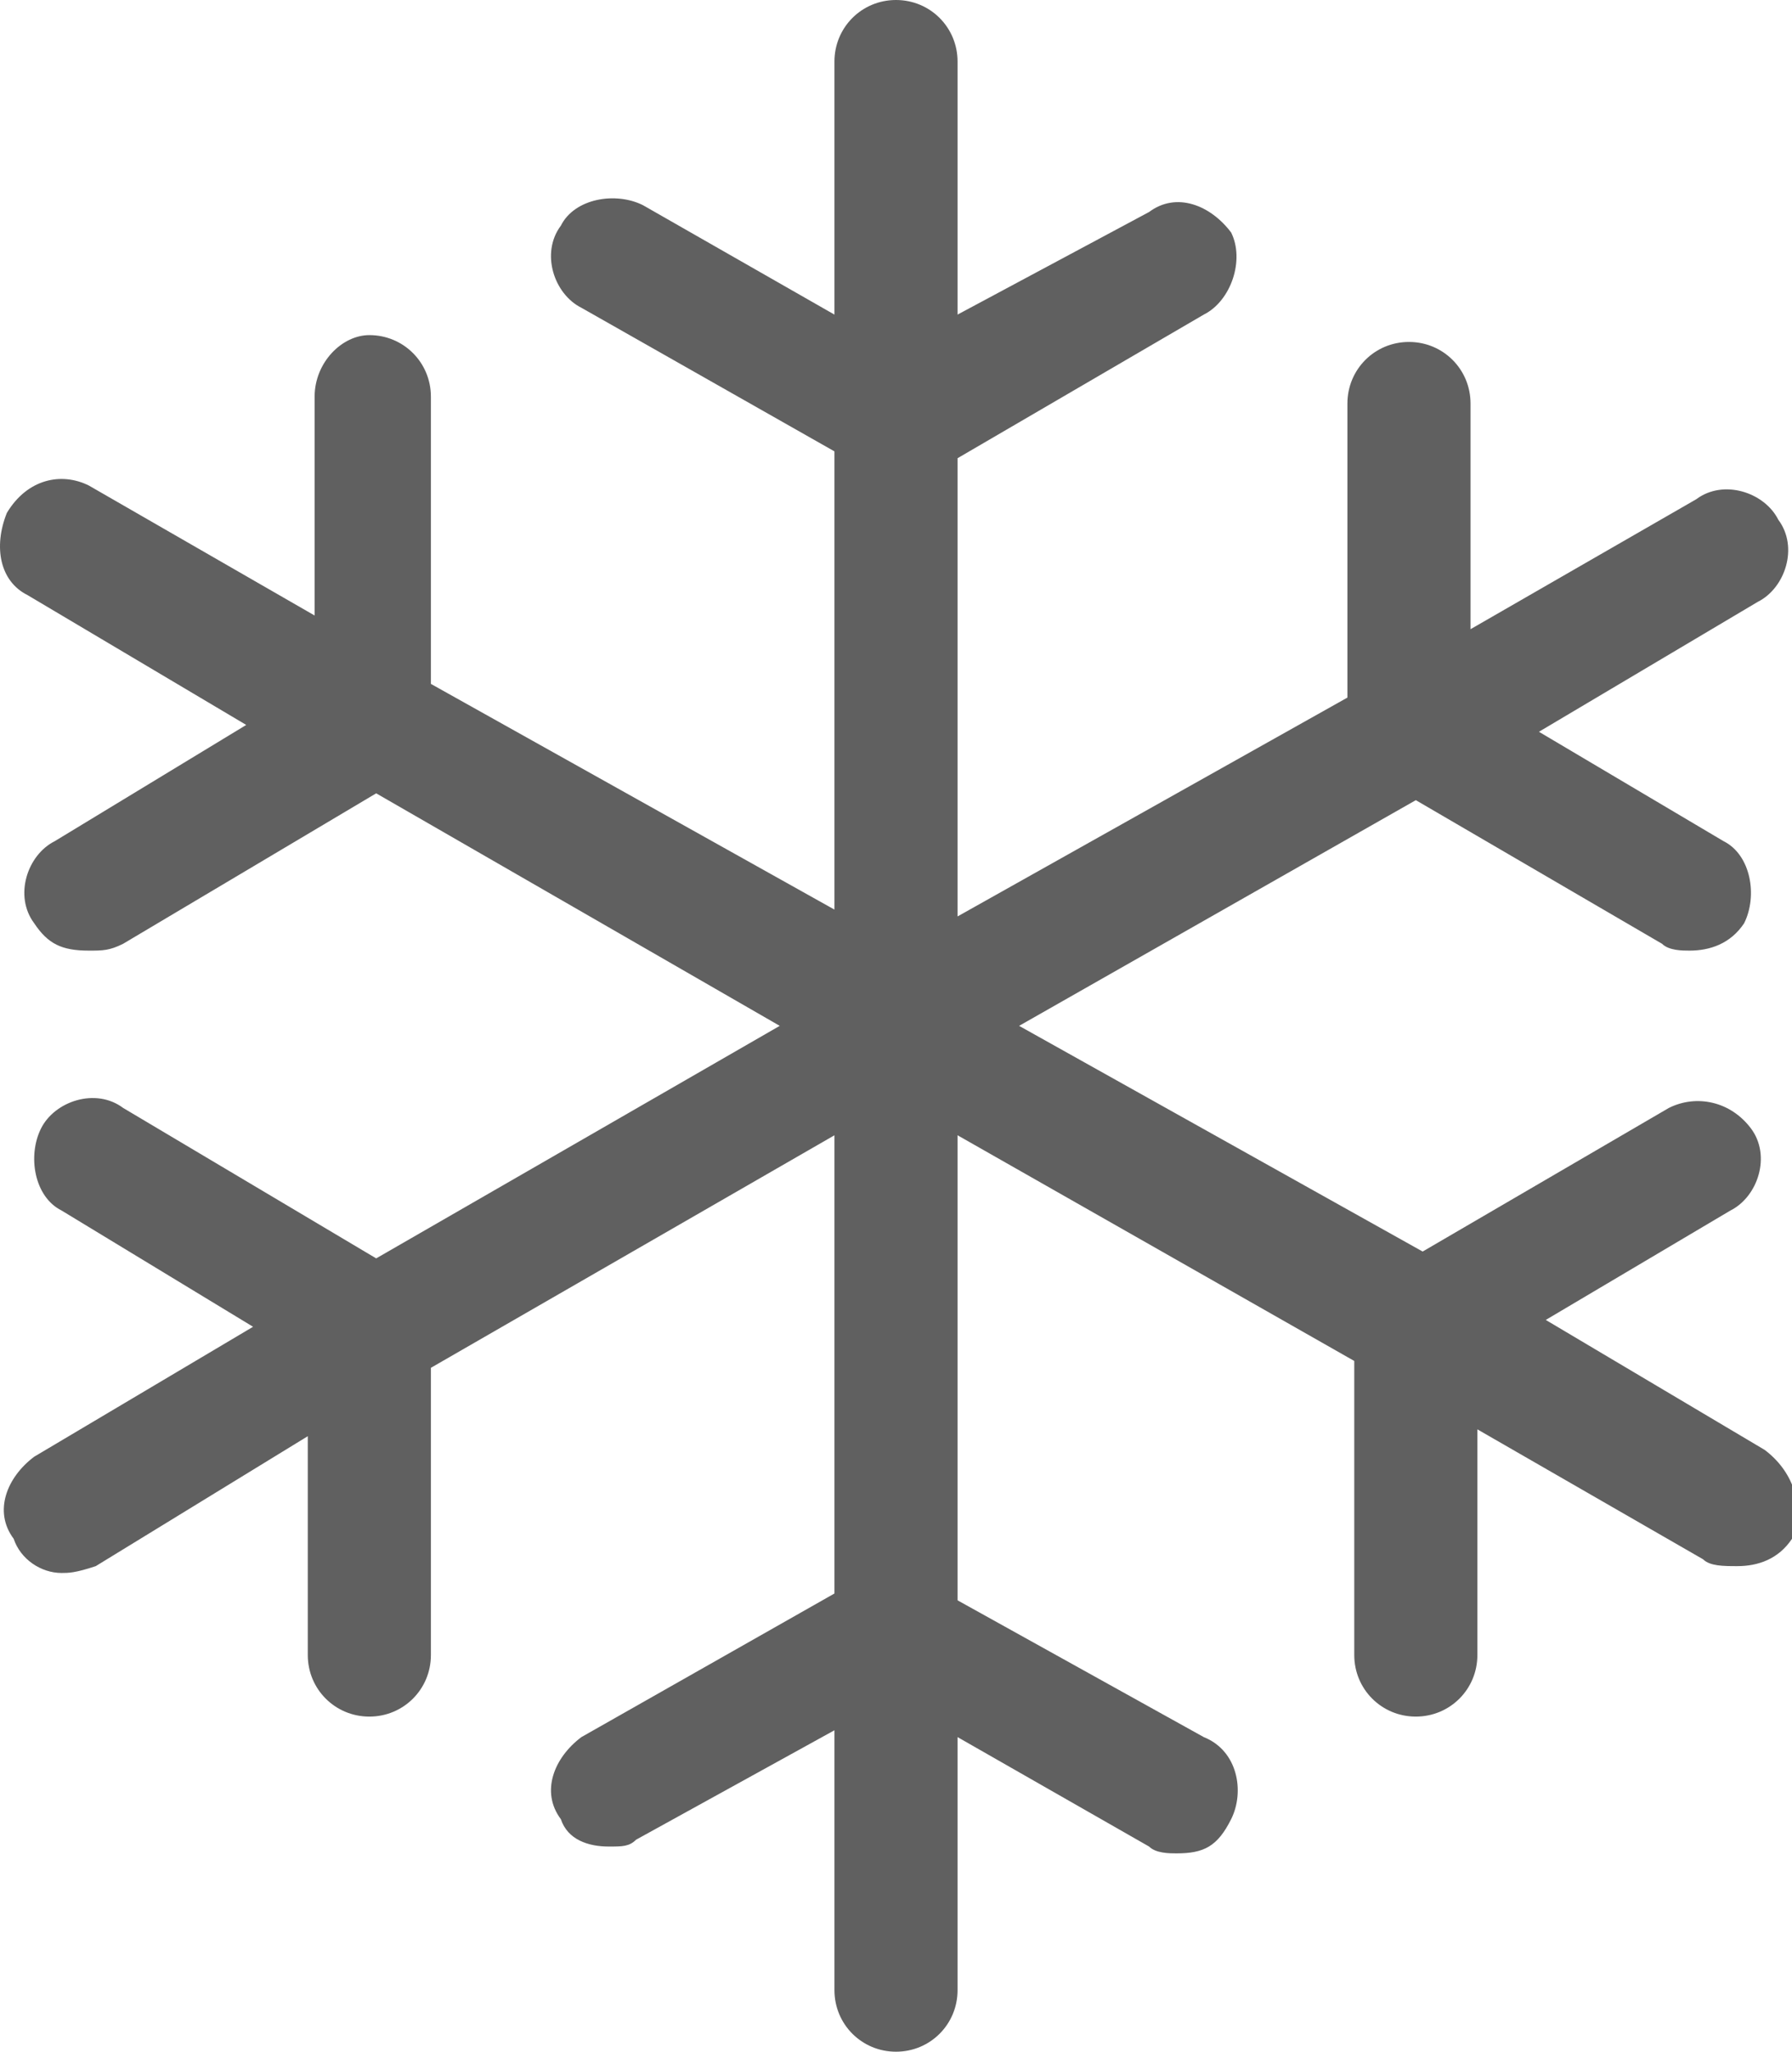 <?xml version="1.0" encoding="utf-8"?>
<!-- Generator: Adobe Illustrator 18.0.0, SVG Export Plug-In . SVG Version: 6.00 Build 0)  -->
<!DOCTYPE svg PUBLIC "-//W3C//DTD SVG 1.1//EN" "http://www.w3.org/Graphics/SVG/1.1/DTD/svg11.dtd">
<svg version="1.1" id="Capa_1" xmlns="http://www.w3.org/2000/svg" xmlns:xlink="http://www.w3.org/1999/xlink" x="0px" y="0px"
	 viewBox="0 0 26.2 30" enable-background="new 0 0 26.2 30" xml:space="preserve">
<path fill="#606060" d="M25.8,21.2l-3.2-1.9l2.7-1.6c0.4-0.2,0.6-0.8,0.3-1.2c-0.3-0.4-0.8-0.5-1.2-0.3l-3.6,2.1L14.9,15l5.8-3.3
	l3.6,2.1c0.1,0.1,0.3,0.1,0.4,0.1c0.3,0,0.6-0.1,0.8-0.4c0.2-0.4,0.1-1-0.3-1.2l-2.7-1.6l3.2-1.9c0.4-0.2,0.6-0.8,0.3-1.2
	c-0.2-0.4-0.8-0.6-1.2-0.3l-3.3,1.9l0-3.3c0-0.5-0.4-0.9-0.9-0.9c-0.5,0-0.9,0.4-0.9,0.9l0,4.3L14,13.4V6.7l3.6-2.1
	c0.4-0.2,0.6-0.8,0.4-1.2c-0.3-0.4-0.8-0.6-1.2-0.3L14,4.6V0.9C14,0.4,13.6,0,13.1,0c-0.5,0-0.9,0.4-0.9,0.9v3.7L9.4,3
	c-0.4-0.2-1-0.1-1.2,0.3c-0.3,0.4-0.1,1,0.3,1.2l3.7,2.1v6.7L6.3,10l0-4.2c0-0.5-0.4-0.9-0.9-0.9h0C5,4.9,4.6,5.3,4.6,5.8l0,3.2
	L1.3,7.1C0.9,6.9,0.4,7,0.1,7.5c-0.2,0.5-0.1,1,0.3,1.2l3.2,1.9l-2.8,1.7c-0.4,0.2-0.6,0.8-0.3,1.2c0.2,0.3,0.4,0.4,0.8,0.4
	c0.2,0,0.3,0,0.5-0.1l3.7-2.2l5.9,3.4l-5.9,3.4l-3.7-2.2c-0.4-0.3-1-0.1-1.2,0.3c-0.2,0.4-0.1,1,0.3,1.2l2.8,1.7l-3.2,1.9
	c-0.4,0.3-0.6,0.8-0.3,1.2C0.3,22.8,0.6,23,0.9,23c0.1,0,0.2,0,0.5-0.1L4.5,21l0,3.2c0,0.5,0.4,0.9,0.9,0.9h0c0.5,0,0.9-0.4,0.9-0.9
	l0-4.2l5.9-3.4v6.7l-3.7,2.1c-0.4,0.3-0.6,0.8-0.3,1.2C8.3,26.9,8.6,27,8.9,27c0.2,0,0.3,0,0.4-0.1l2.9-1.6v3.8
	c0,0.5,0.4,0.9,0.9,0.9c0.5,0,0.9-0.4,0.9-0.9v-3.7l2.8,1.6c0.1,0.1,0.3,0.1,0.4,0.1c0.4,0,0.6-0.1,0.8-0.5c0.2-0.4,0.1-1-0.4-1.2
	l-3.6-2v-6.8l5.8,3.3l0,4.3c0,0.5,0.4,0.9,0.9,0.9c0.5,0,0.9-0.4,0.9-0.9l0-3.3l3.3,1.9c0.1,0.1,0.3,0.1,0.5,0.1
	c0.3,0,0.6-0.1,0.8-0.4C26.4,22,26.2,21.5,25.8,21.2L25.8,21.2z M25.8,21.2"/>
</svg>
